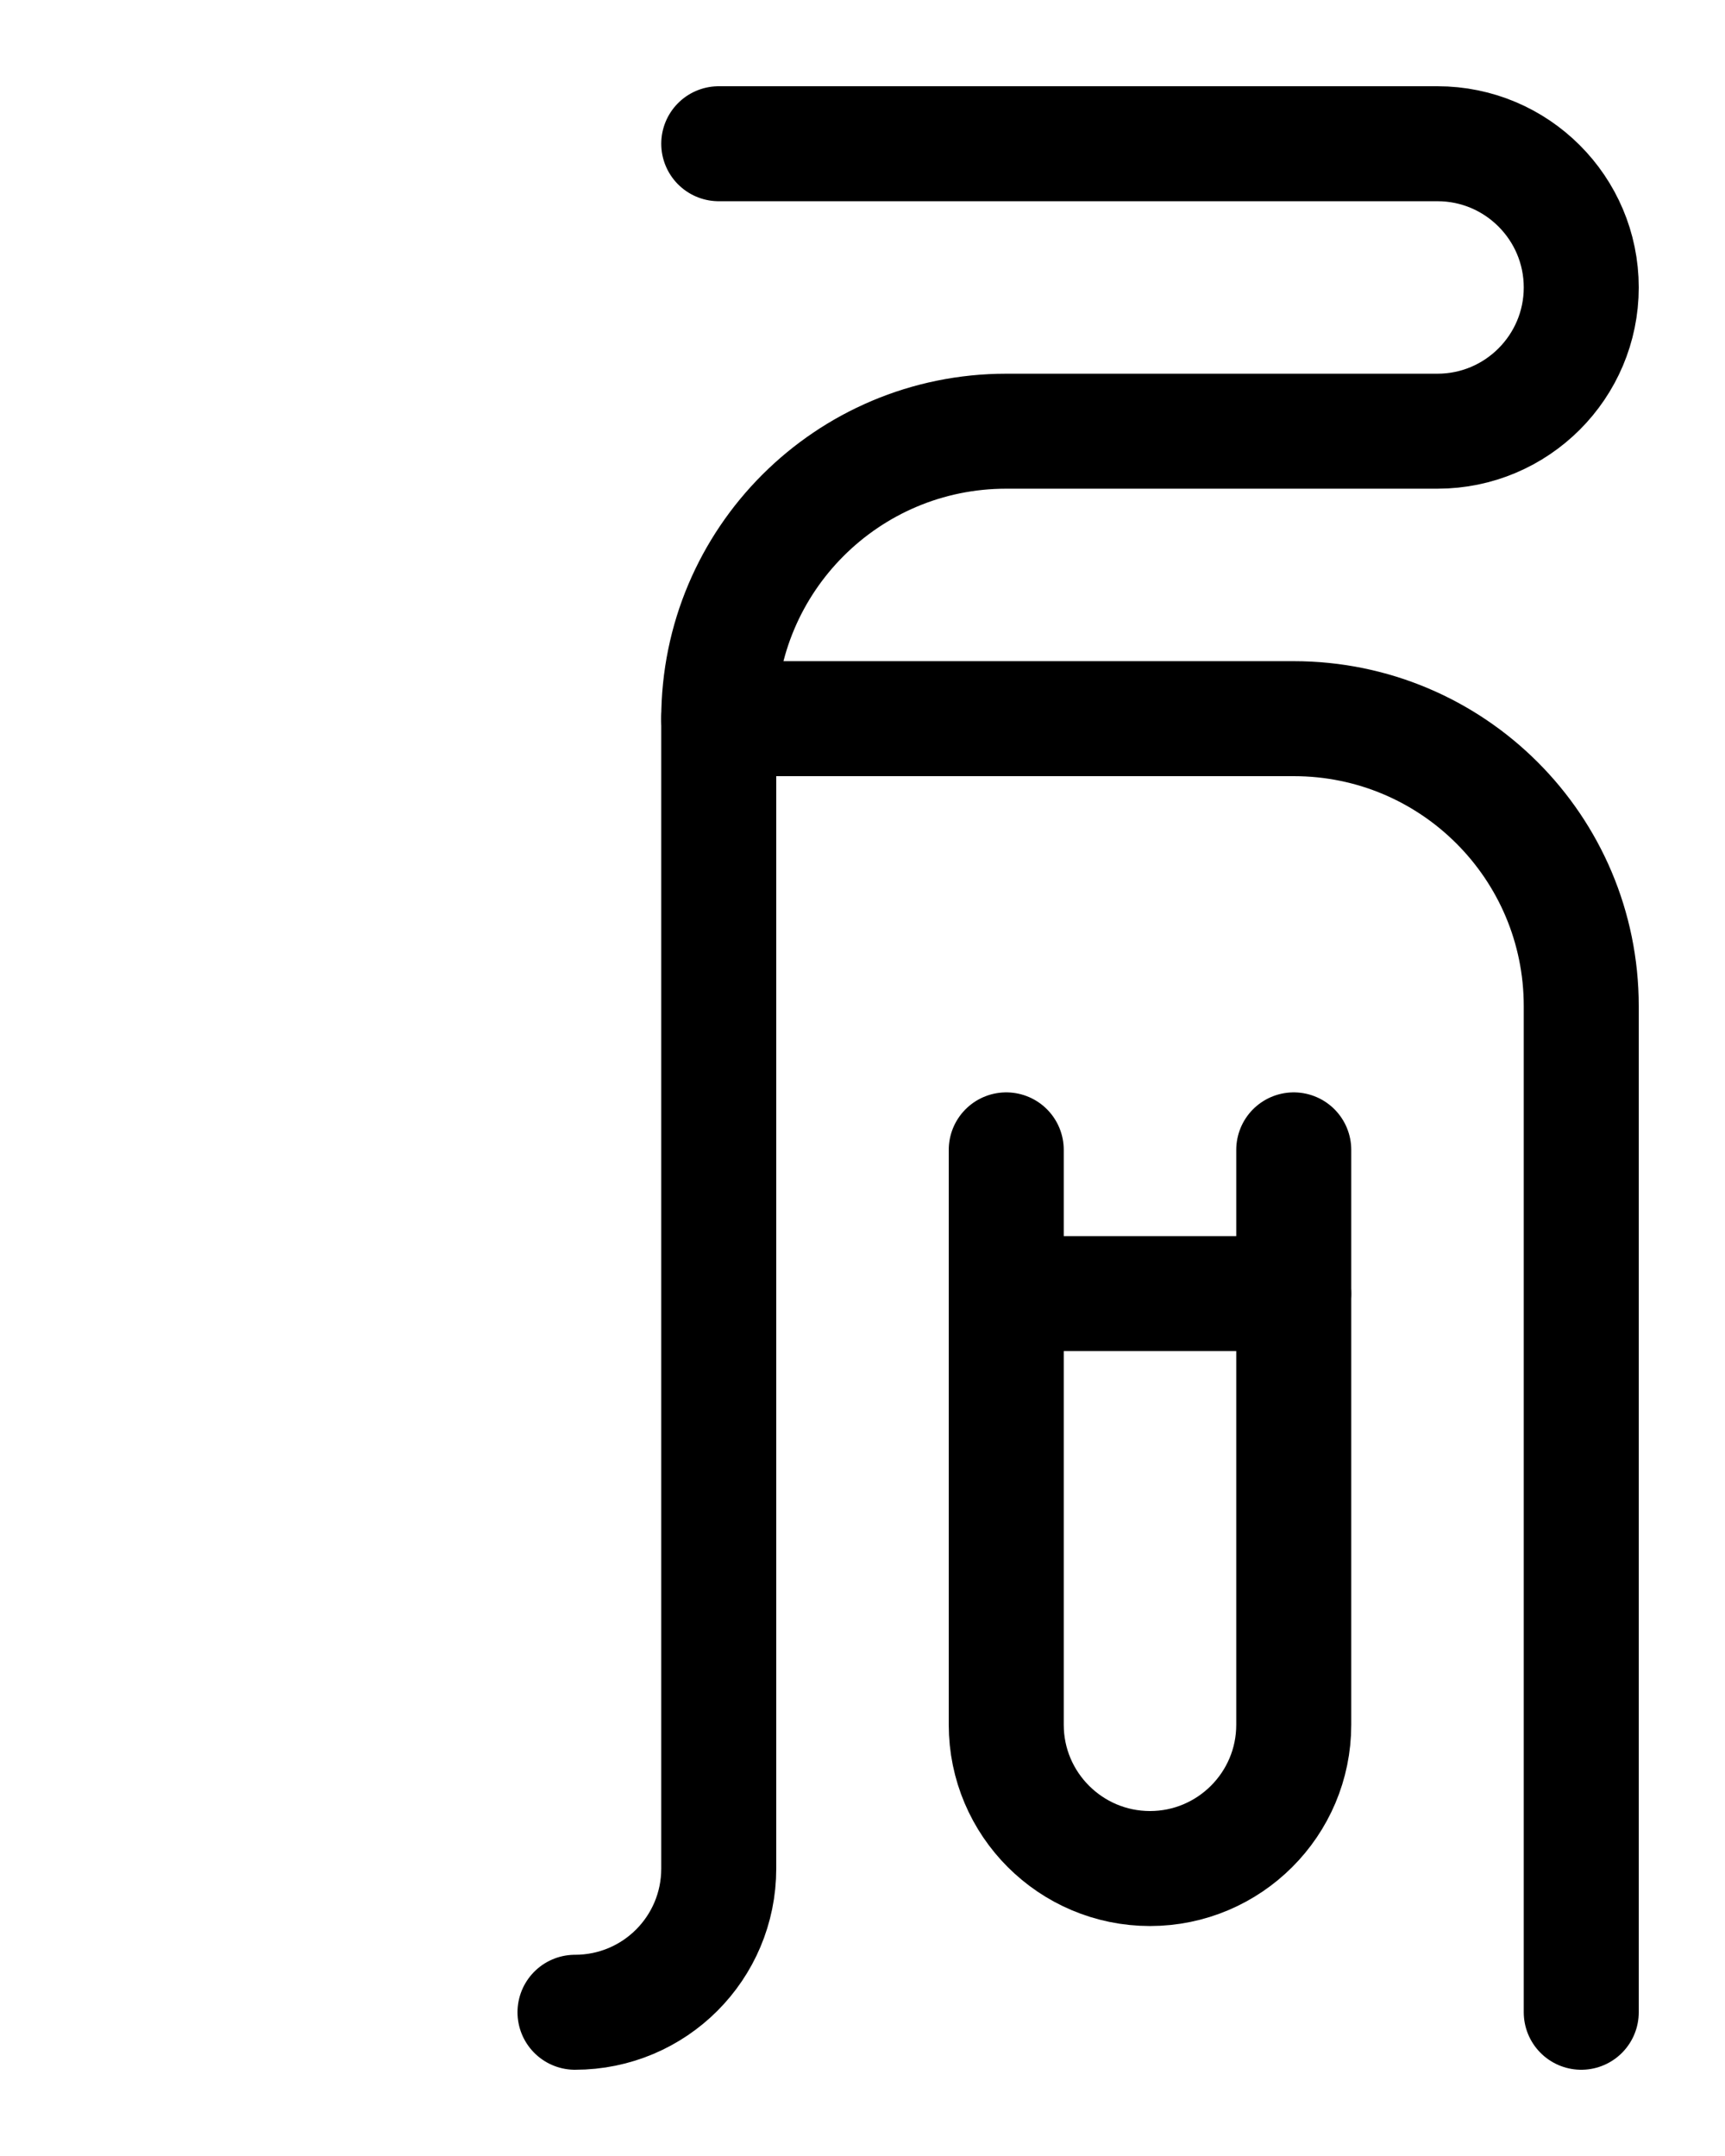 <?xml version="1.0" encoding="utf-8"?>
<!-- Generator: Adobe Illustrator 26.0.0, SVG Export Plug-In . SVG Version: 6.00 Build 0)  -->
<svg version="1.1" id="图层_1" xmlns="http://www.w3.org/2000/svg" xmlns:xlink="http://www.w3.org/1999/xlink" x="0px" y="0px"
	 viewBox="0 0 720 900" style="enable-background:new 0 0 720 900;" xml:space="preserve">
<style type="text/css">
	.st0{fill:none;stroke:#000000;stroke-width:48;stroke-linecap:round;stroke-linejoin:round;stroke-miterlimit:10;}
</style>
<line class="st0" x1="420" y1="540" x2="540" y2="540"/>
<path class="st0" d="M300,300h240c66.3,0,120,53.7,120,120v420"/>
<path class="st0" d="M300,60h300c33.1,0,60,26.9,60,60l0,0c0,33.1-26.9,60-60,60H420c-66.3,0-120,53.7-120,120v480
	c0,33.2-26.8,60-60,60"/>
<path class="st0" d="M420,480v240c0,33.1,26.9,60,60,60h0c33.1,0,60-26.9,60-60V480"/>
</svg>
